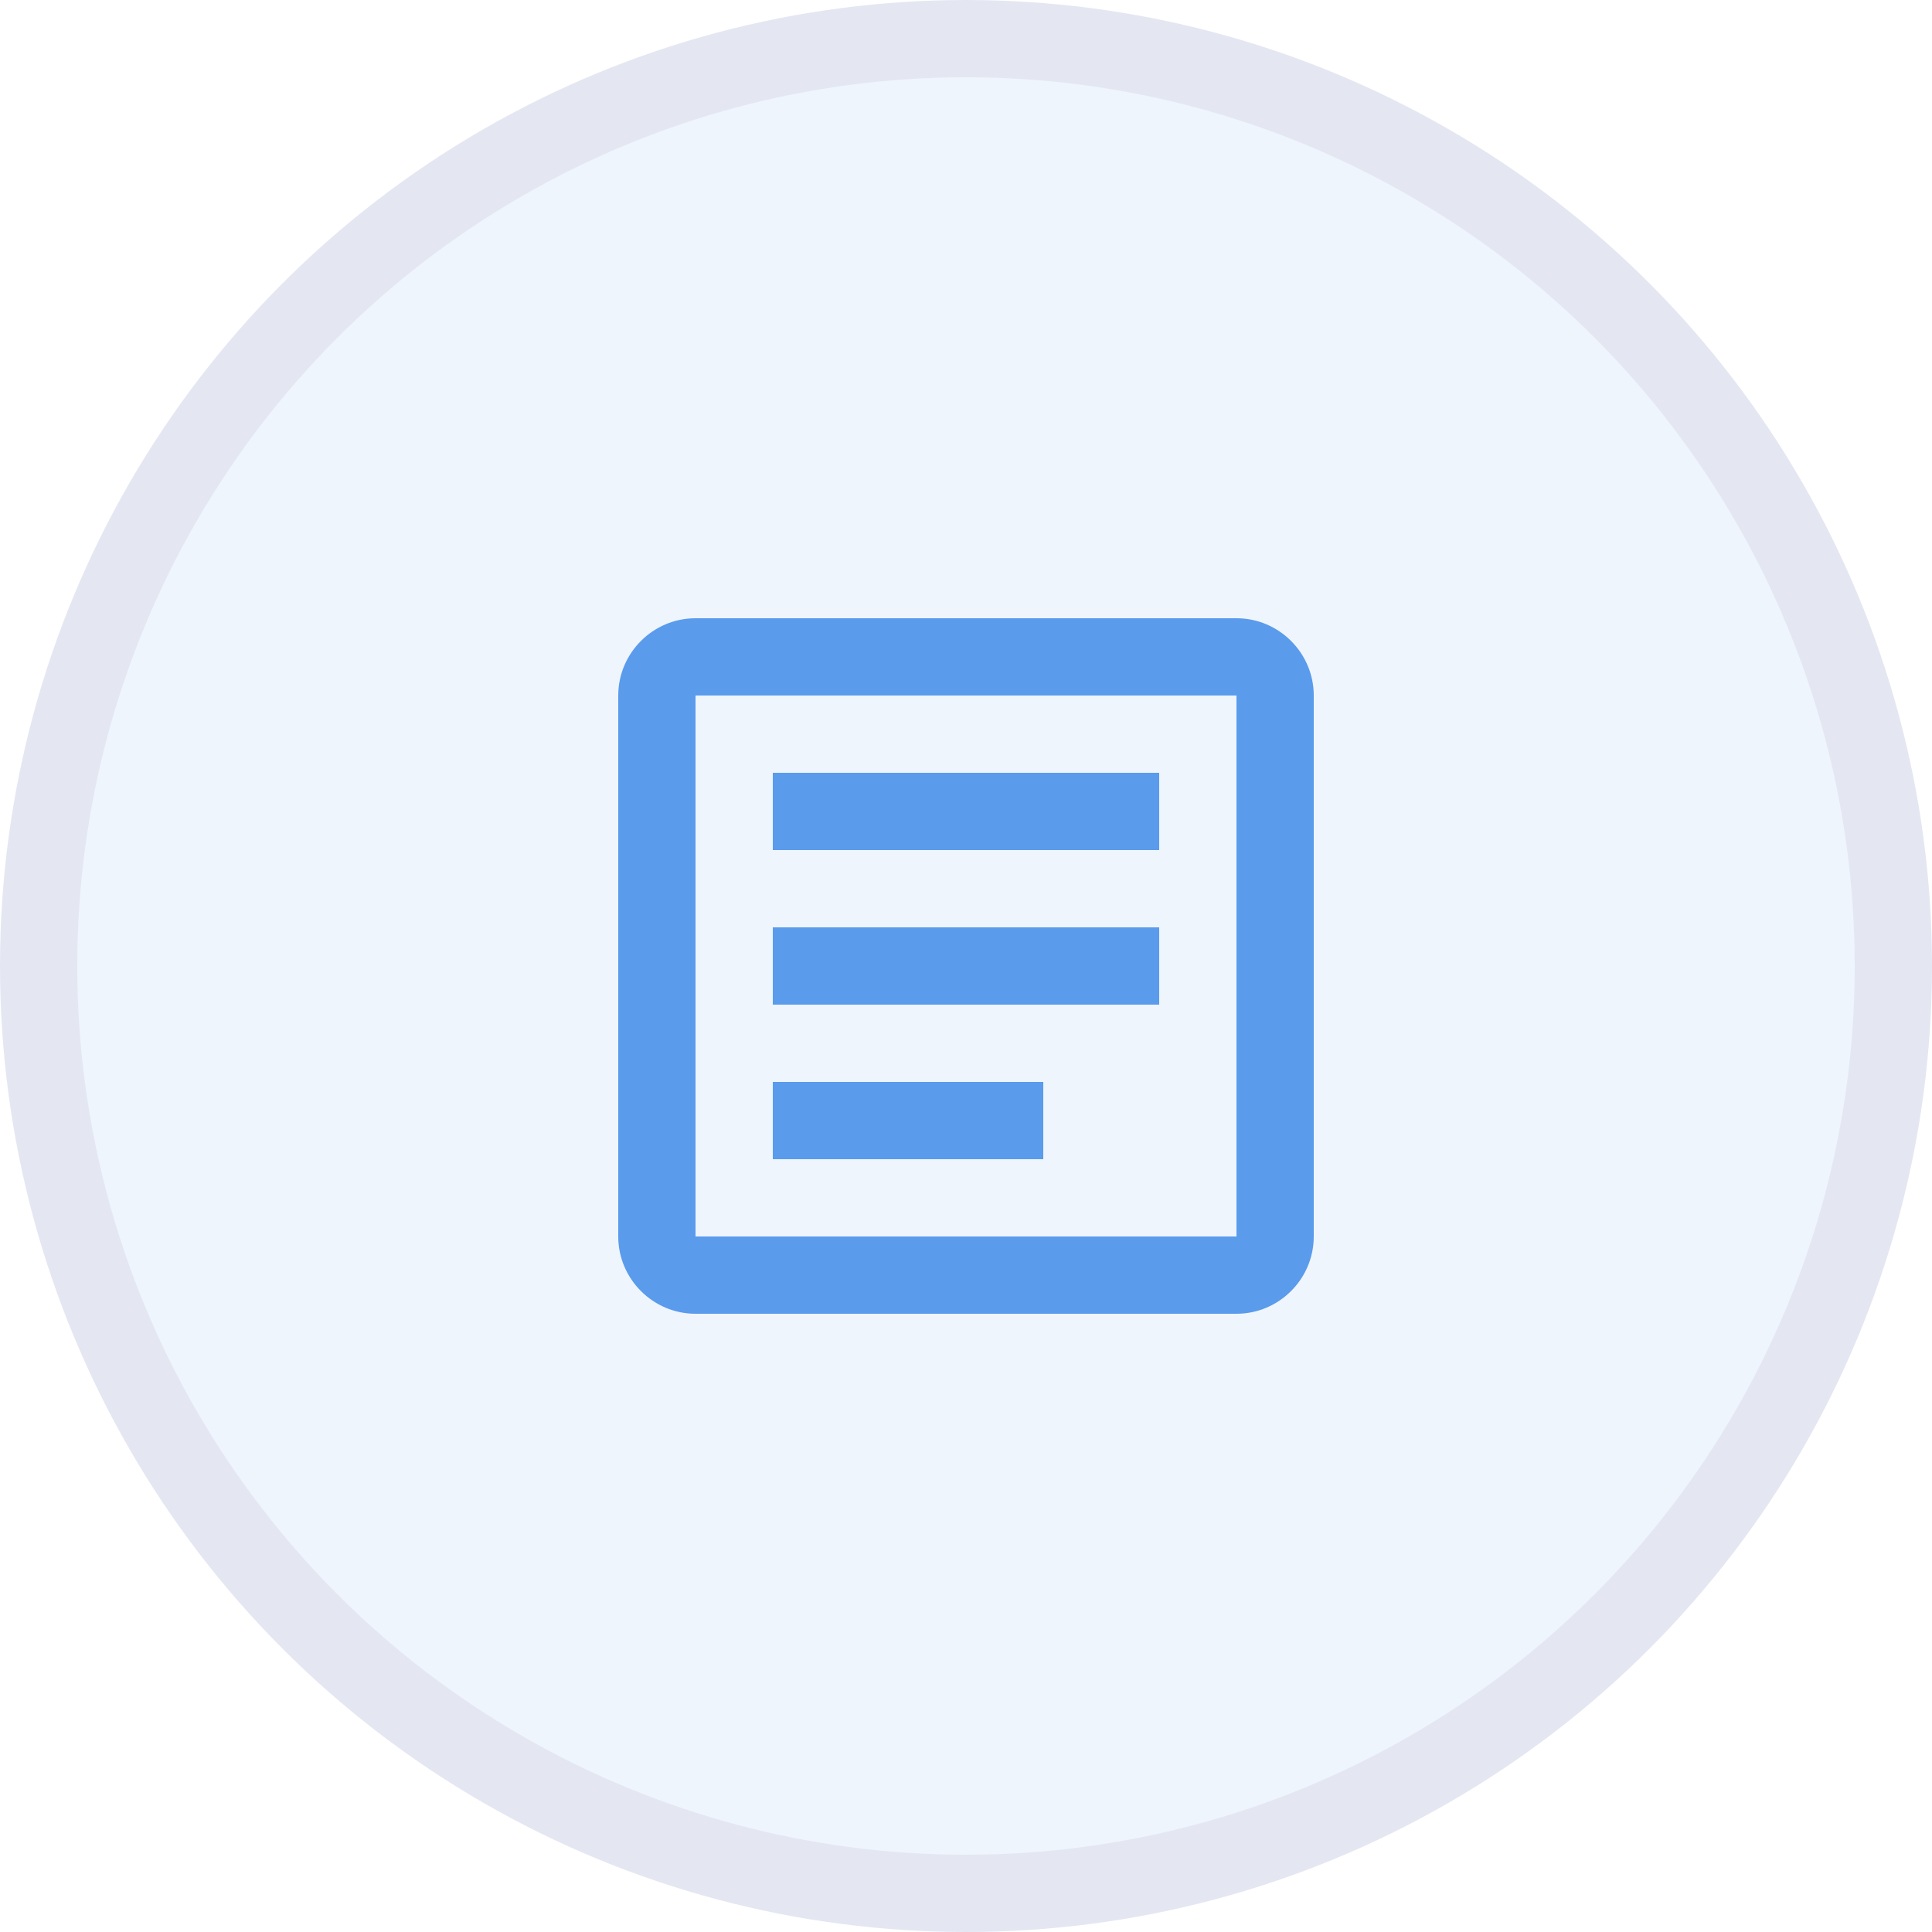 <svg width="50" height="50" viewBox="0 0 50 50" fill="none" xmlns="http://www.w3.org/2000/svg">
<circle cx="25" cy="25" r="24" fill="#4D95EA" fill-opacity="0.09" stroke="#E4E7F2" stroke-width="2"/>
<path d="M32 18V32H18V18H32ZM32 16H18C16.9 16 16 16.9 16 18V32C16 33.1 16.9 34 18 34H32C33.1 34 34 33.1 34 32V18C34 16.9 33.1 16 32 16Z" fill="#5A9BEC"/>
<path d="M27 30H20V28H27V30ZM30 26H20V24H30V26ZM30 22H20V20H30V22Z" fill="#5A9BEC"/>
</svg>
